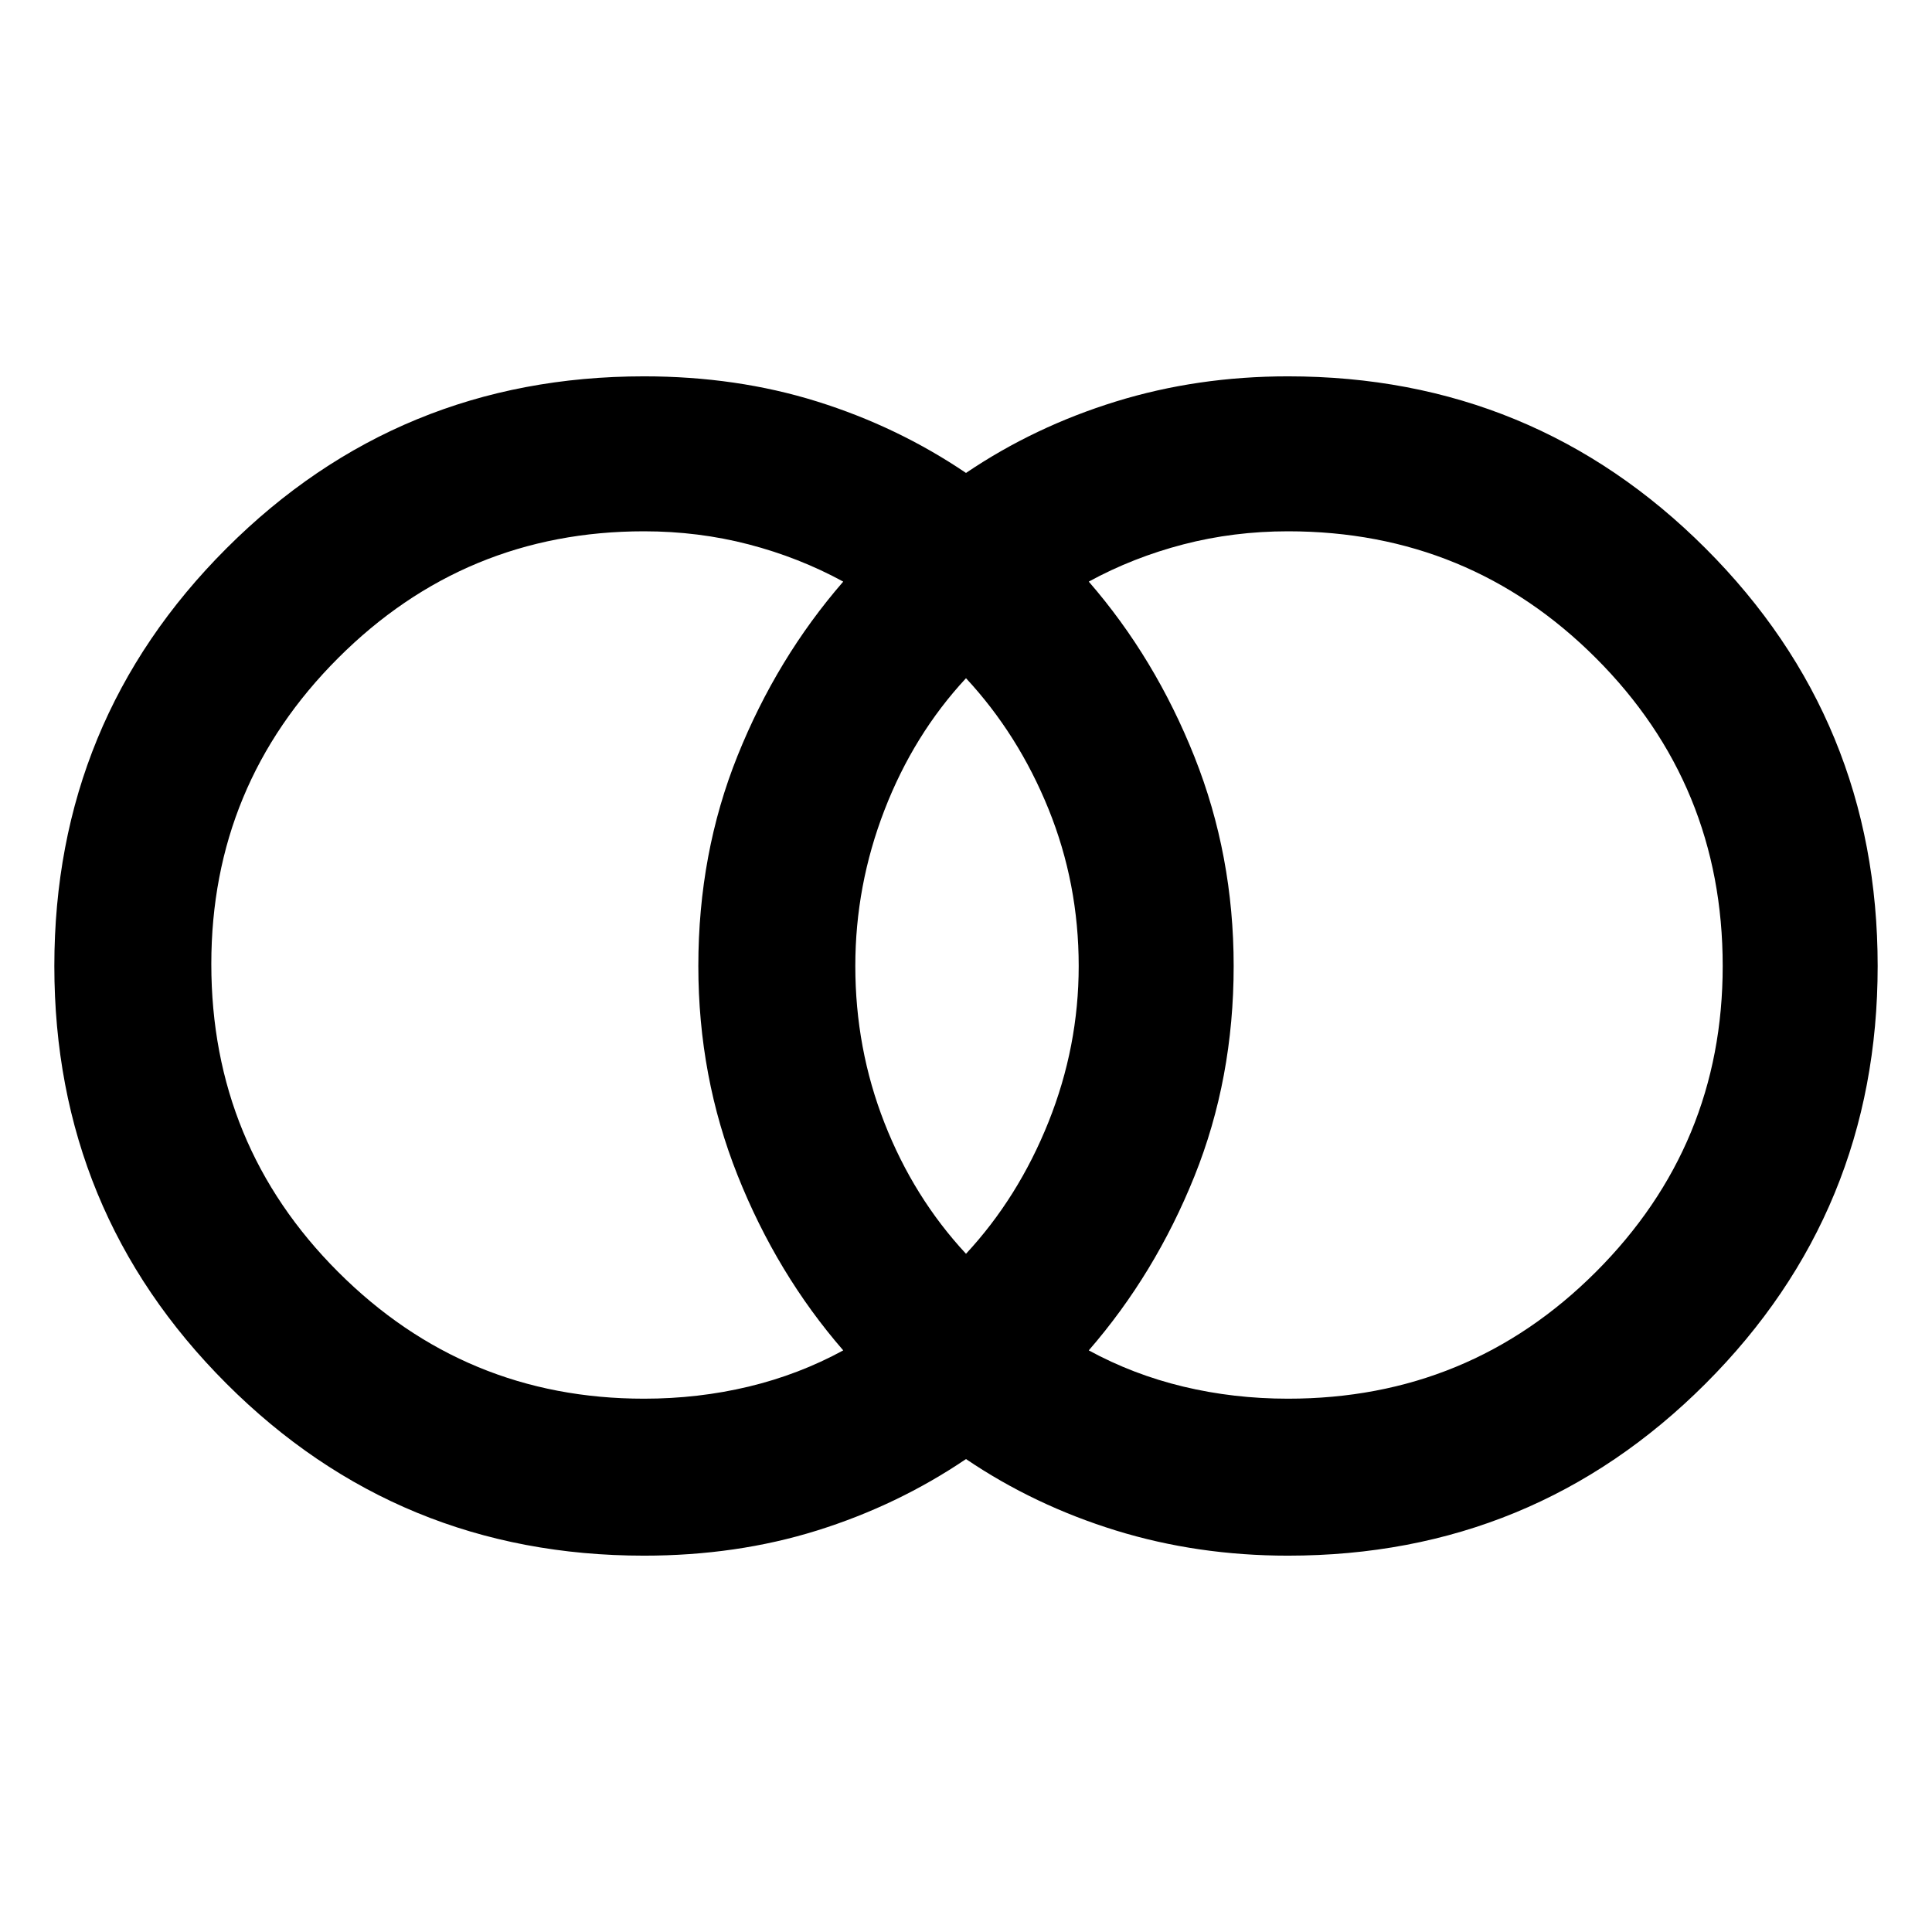 <svg xmlns="http://www.w3.org/2000/svg" height="48" width="48"><path d="M32 34.75q4.5 0 7.65-3.15 3.15-3.15 3.15-7.6 0-4.5-3.15-7.65Q36.5 13.2 32 13.2q-1.35 0-2.6.325t-2.35.925q1.65 1.9 2.625 4.35.975 2.45.975 5.2 0 2.8-.975 5.225T27.05 33.55q1.1.6 2.35.9 1.25.3 2.6.3Zm-8-3.6q1.3-1.4 2.05-3.275Q26.8 26 26.8 24q0-2.05-.75-3.9T24 16.85q-1.3 1.4-2.025 3.275Q21.25 22 21.25 24q0 2.05.725 3.9T24 31.15Zm-8 3.6q1.35 0 2.6-.3t2.35-.9q-1.65-1.9-2.625-4.35-.975-2.45-.975-5.2 0-2.8.975-5.225t2.625-4.325q-1.1-.6-2.35-.925-1.25-.325-2.6-.325-4.45 0-7.6 3.15-3.15 3.15-3.15 7.6 0 4.5 3.15 7.65 3.15 3.15 7.6 3.15Zm0 3.9q-6.1 0-10.375-4.275T1.35 24q0-6.1 4.275-10.375T16 9.35q2.3 0 4.3.625T24 11.75q1.7-1.15 3.725-1.775Q29.75 9.35 32 9.35q6.1 0 10.375 4.275T46.65 24q0 6.1-4.275 10.375T32 38.65q-2.25 0-4.275-.625Q25.7 37.4 24 36.25q-1.7 1.15-3.7 1.775t-4.3.625Z"/></svg>